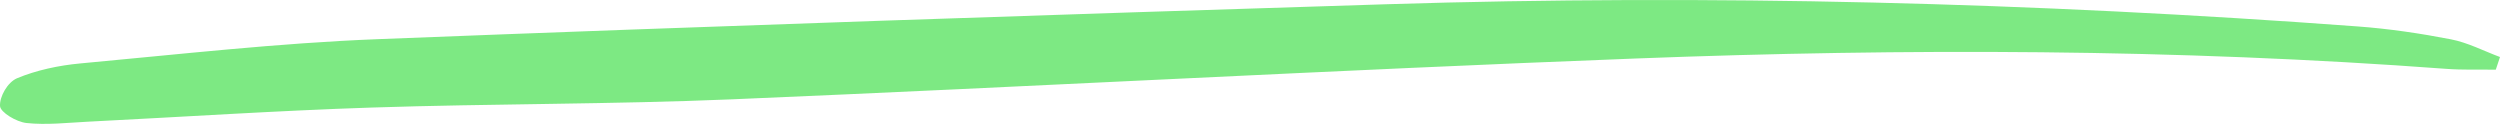 <svg xmlns="http://www.w3.org/2000/svg" width="222" height="11" viewBox="0 0 222 11" fill="none">
<path d="M221.63 6.187C220.157 6.166 218.679 6.223 217.216 6.113C193.261 4.329 169.258 4.278 145.267 5.194C118.496 6.217 91.749 7.696 64.983 8.821C54.333 9.268 43.653 9.202 32.998 9.551C24.59 9.826 16.195 10.386 7.794 10.807C5.978 10.899 4.127 11.114 2.35 10.923C1.454 10.828 0.035 9.975 0.002 9.417C-0.046 8.585 0.668 7.303 1.516 6.948C3.225 6.235 5.214 5.808 7.137 5.632C15.918 4.824 24.695 3.825 33.508 3.479C63.367 2.307 93.236 1.314 123.107 0.377C151.9 -0.527 180.649 0.219 209.343 2.346C212.13 2.551 214.913 2.963 217.637 3.491C219.157 3.786 220.552 4.526 222 5.063C221.875 5.436 221.749 5.811 221.627 6.184L221.63 6.187Z" fill="#7de983"/>
</svg>